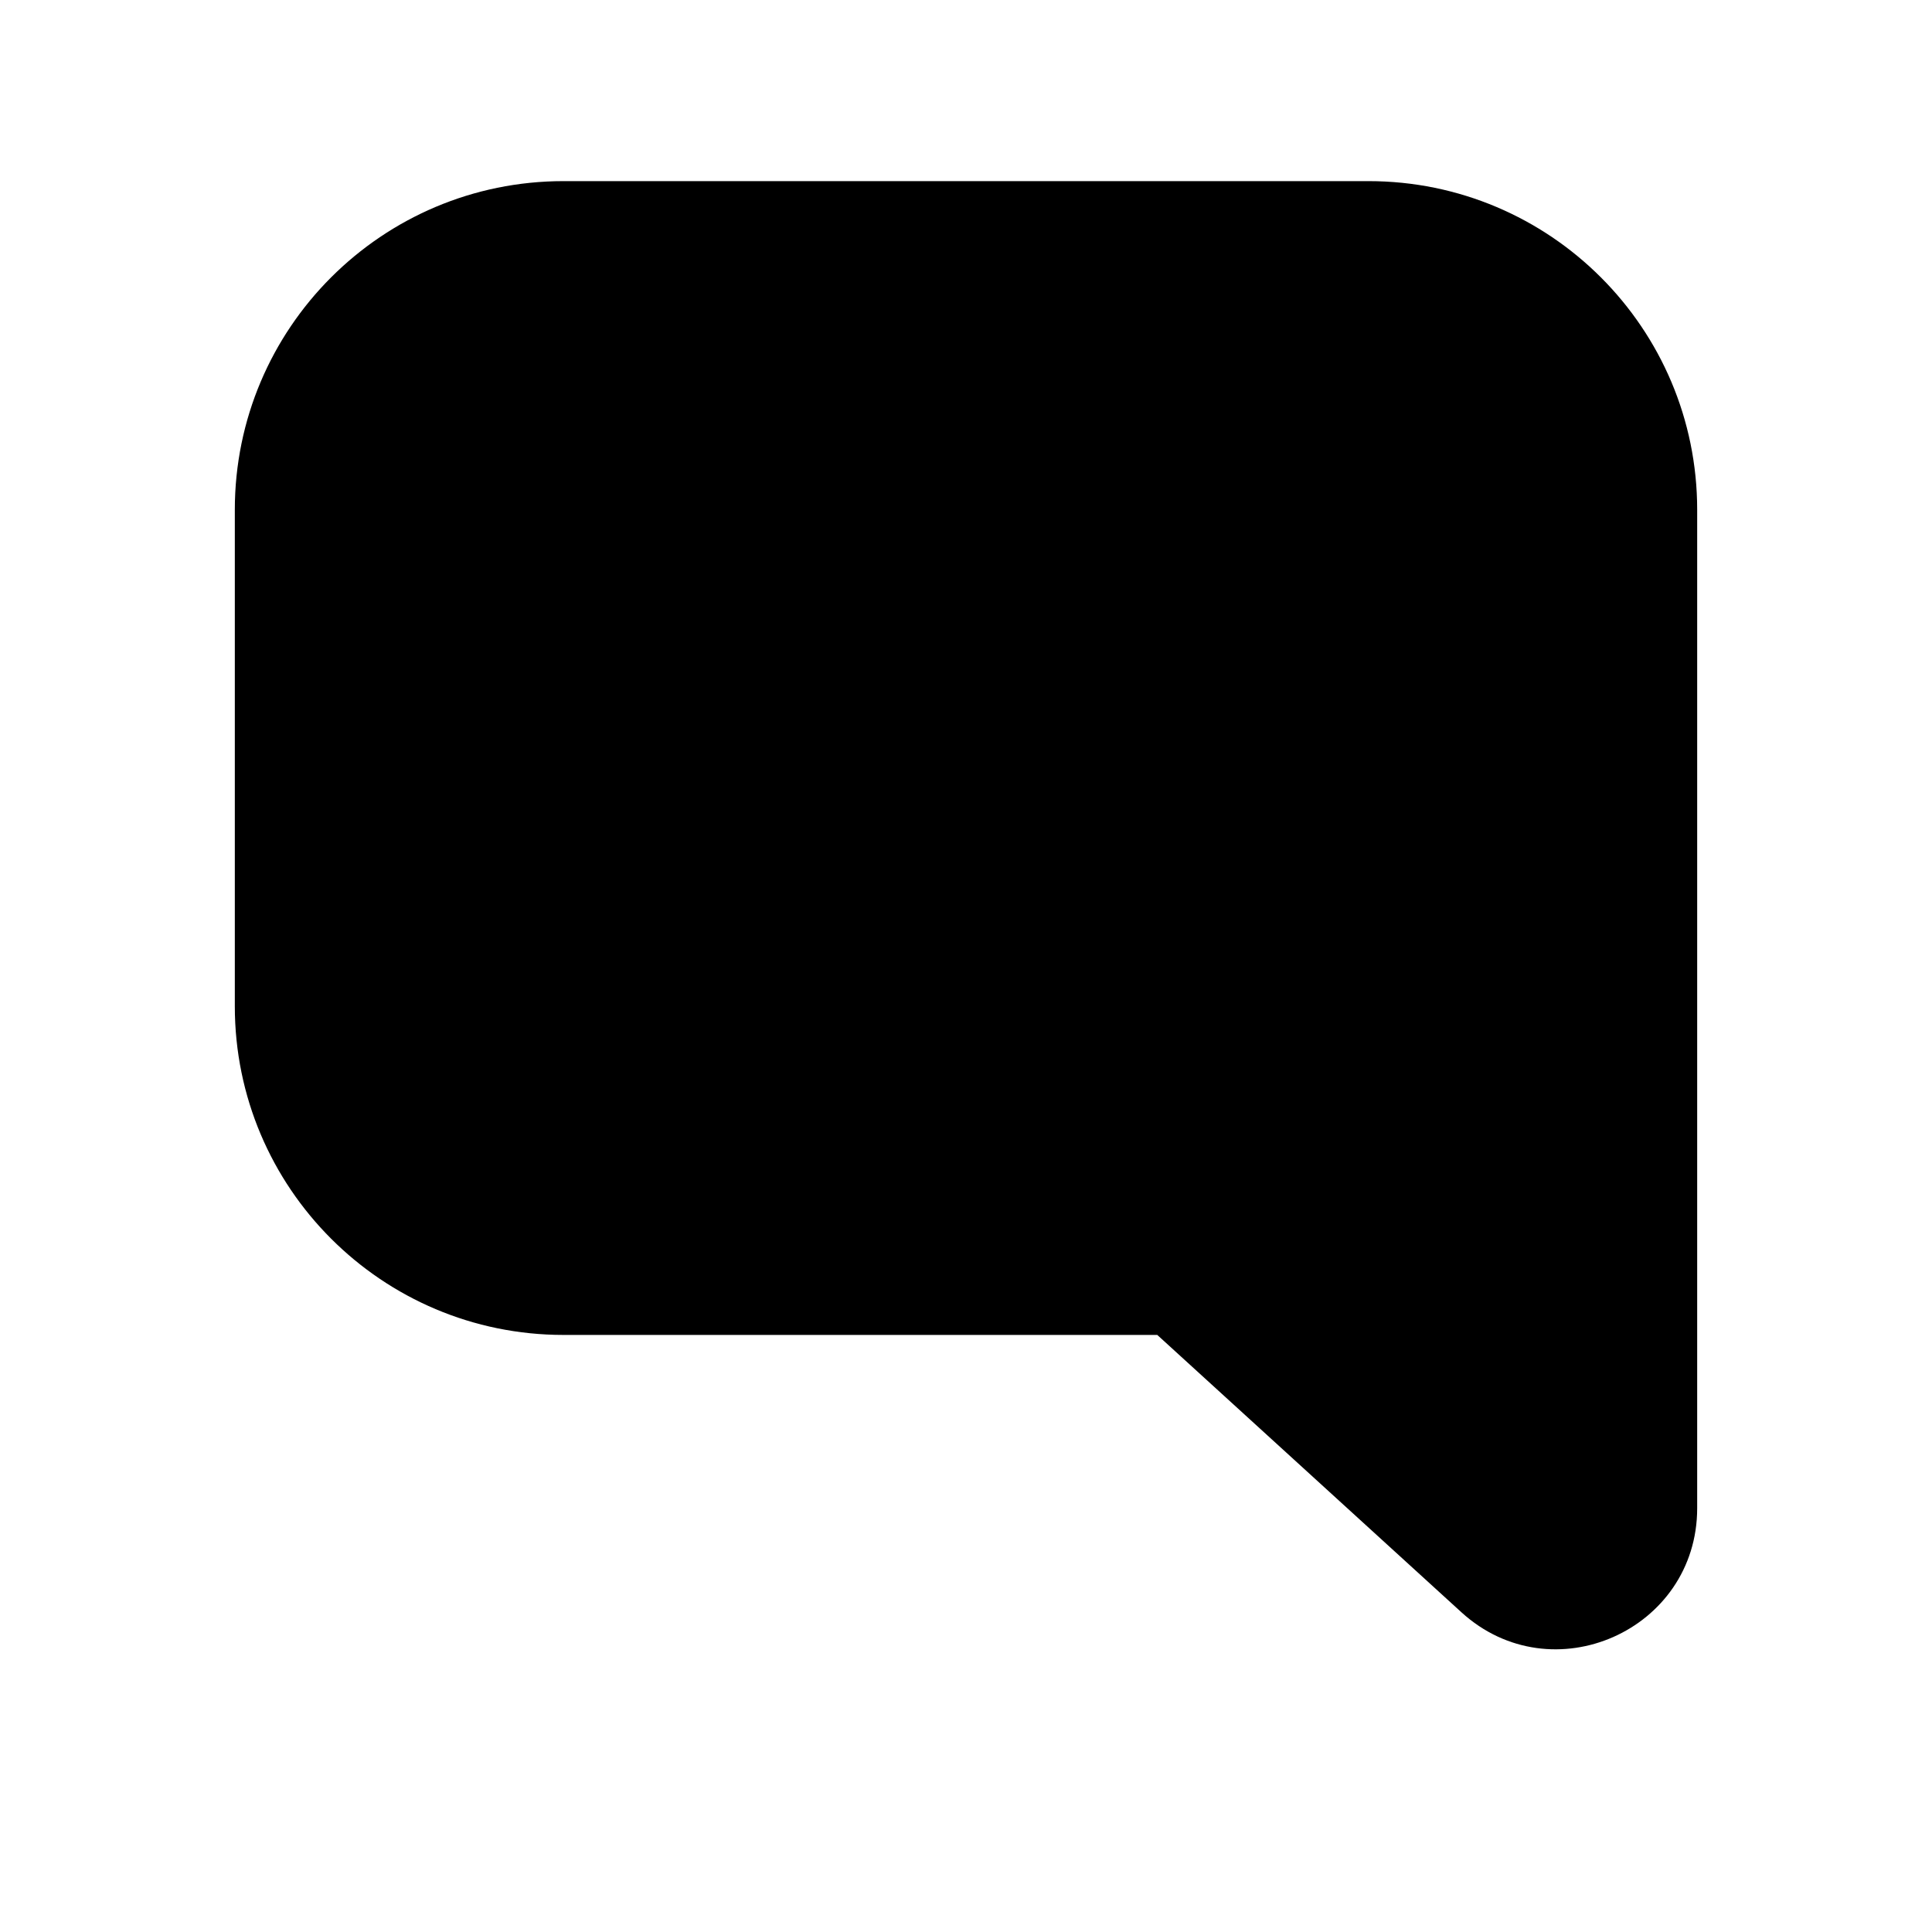 <svg width="24" height="24" viewBox="0 0 24 24" fill="none" xmlns="http://www.w3.org/2000/svg">
<path fill-rule="evenodd" clip-rule="evenodd" d="M2.917 6.333C2.917 4.078 4.745 2.25 7 2.25H17C19.255 2.25 21.083 4.078 21.083 6.333V18.735C21.083 20.255 19.278 21.053 18.154 20.028L14.376 16.583H7C4.745 16.583 2.917 14.755 2.917 12.5V6.333Z" fill="currentColor"/>
</svg>
